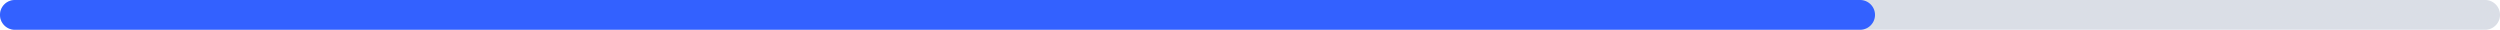 <svg width="420" height="5" fill="none" xmlns="http://www.w3.org/2000/svg"><path fill-rule="evenodd" clip-rule="evenodd" d="M0 2.5A2.5 2.5 0 0 1 2.5 0h415a2.5 2.5 0 1 1 0 5H2.5A2.5 2.5 0 0 1 0 2.5Z" fill="#DADEE6"/><path fill-rule="evenodd" clip-rule="evenodd" d="M0 2.5A2.5 2.5 0 0 1 2.5 0h310a2.5 2.5 0 1 1 0 5H2.5A2.5 2.5 0 0 1 0 2.5Z" fill="#3361FF"/></svg>